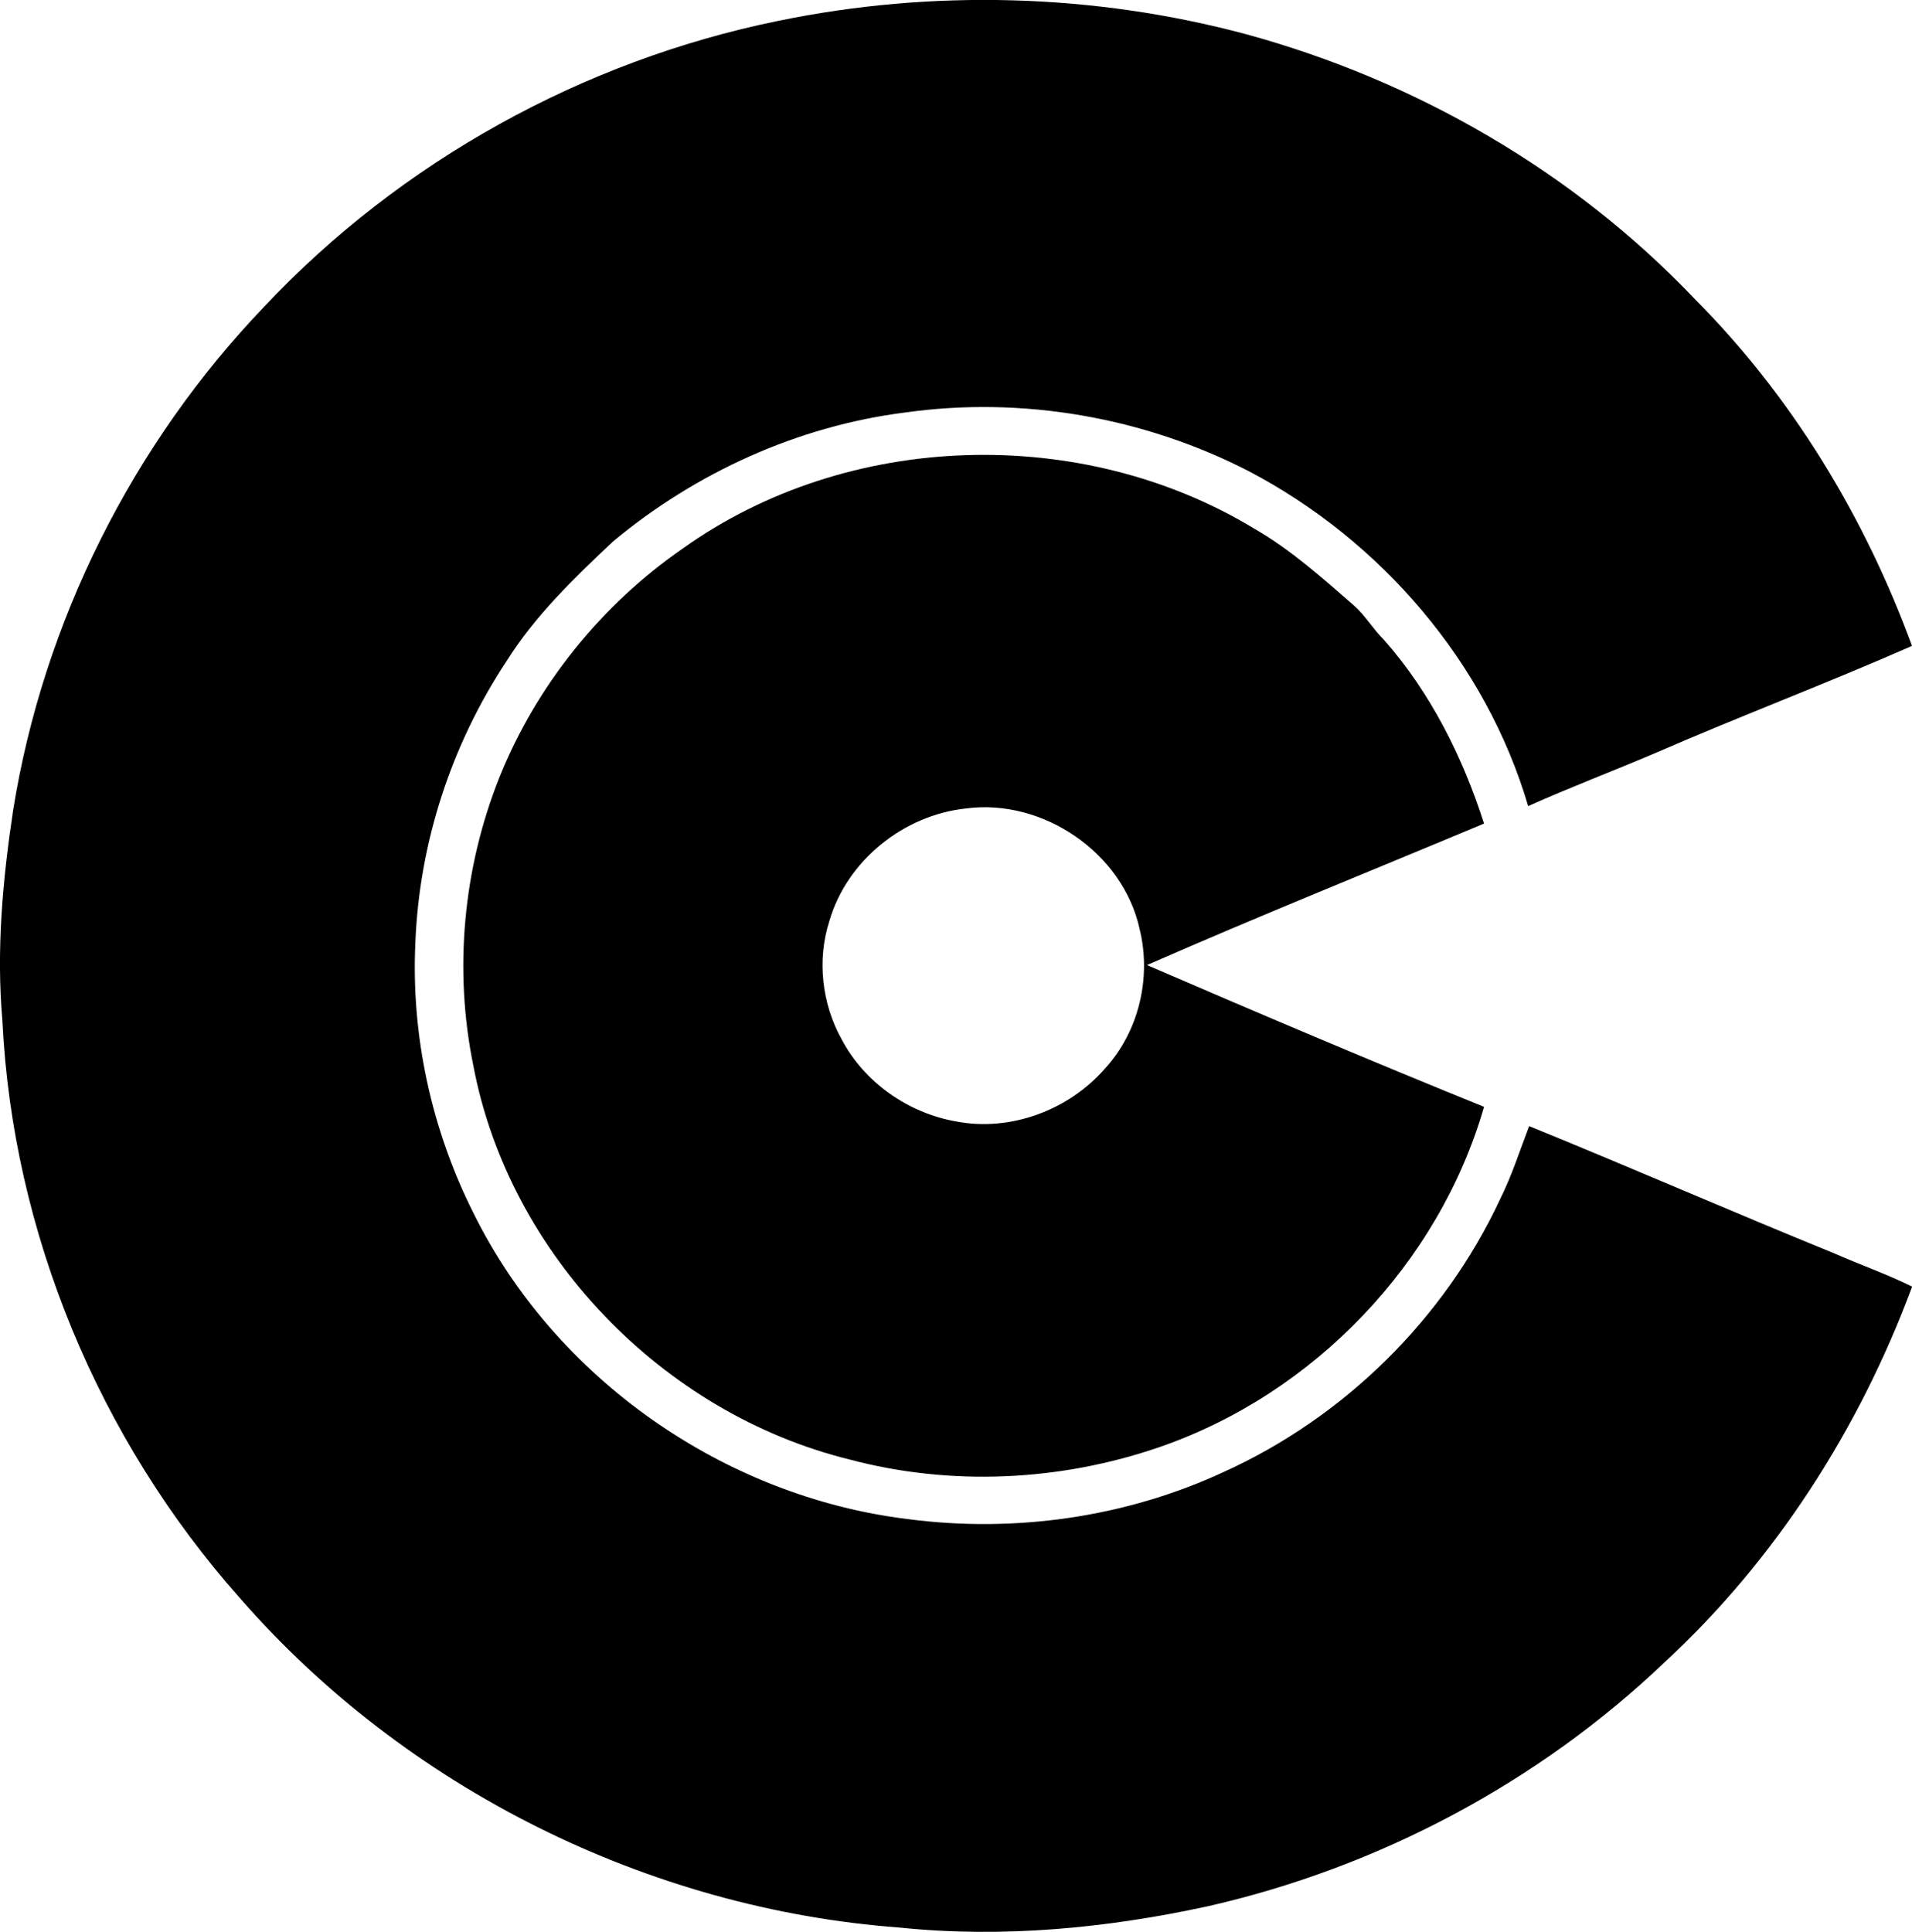 <svg enable-background="new 0 0 13.689 13.831" viewBox="0 0 13.689 13.831" xmlns="http://www.w3.org/2000/svg"><path d="m5.569.15c1.104-.228 2.26-.197 3.349.094 1.215.331 2.349.984 3.218 1.899.694.697 1.215 1.558 1.553 2.481-.606.267-1.226.501-1.833.765-.304.13-.614.247-.915.382-.302-1.027-1.053-1.9-1.997-2.396-.752-.388-1.624-.54-2.463-.422-.769.097-1.502.431-2.095.926-.278.262-.556.53-.76.855-.394.596-.624 1.299-.652 2.012-.032.666.115 1.338.413 1.933.585 1.19 1.796 2.035 3.11 2.196.766.101 1.562-.011 2.264-.337.862-.39 1.579-1.095 1.979-1.953.084-.168.141-.348.208-.523.73.297 1.452.613 2.182.91.186.082.378.149.56.239-.377 1.016-.976 1.954-1.773 2.69-.904.862-2.05 1.469-3.269 1.746-.722.157-1.468.229-2.204.153-1.802-.133-3.541-.998-4.728-2.361-1.008-1.135-1.626-2.616-1.699-4.134-.044-.502.002-1.008.077-1.505.216-1.347.855-2.621 1.798-3.605.976-1.038 2.281-1.76 3.677-2.045z"/><path d="m4.888 3.927c1.181-.844 2.859-.892 4.096-.14.261.151.486.353.712.55.081.072.135.168.213.244.333.378.563.837.716 1.315-.805.337-1.615.663-2.413 1.013.801.346 1.604.687 2.413 1.015-.324 1.122-1.219 2.054-2.321 2.435-.712.246-1.496.283-2.224.089-1.333-.329-2.435-1.466-2.691-2.818-.141-.688-.073-1.415.187-2.066.265-.658.729-1.234 1.312-1.637zm2.028 1.861c-.446.047-.852.372-.978.805-.09.28-.054.594.089.85.164.309.478.527.821.586.388.074.804-.082 1.062-.378.244-.265.335-.653.249-1-.119-.546-.693-.936-1.243-.863z"/></svg>